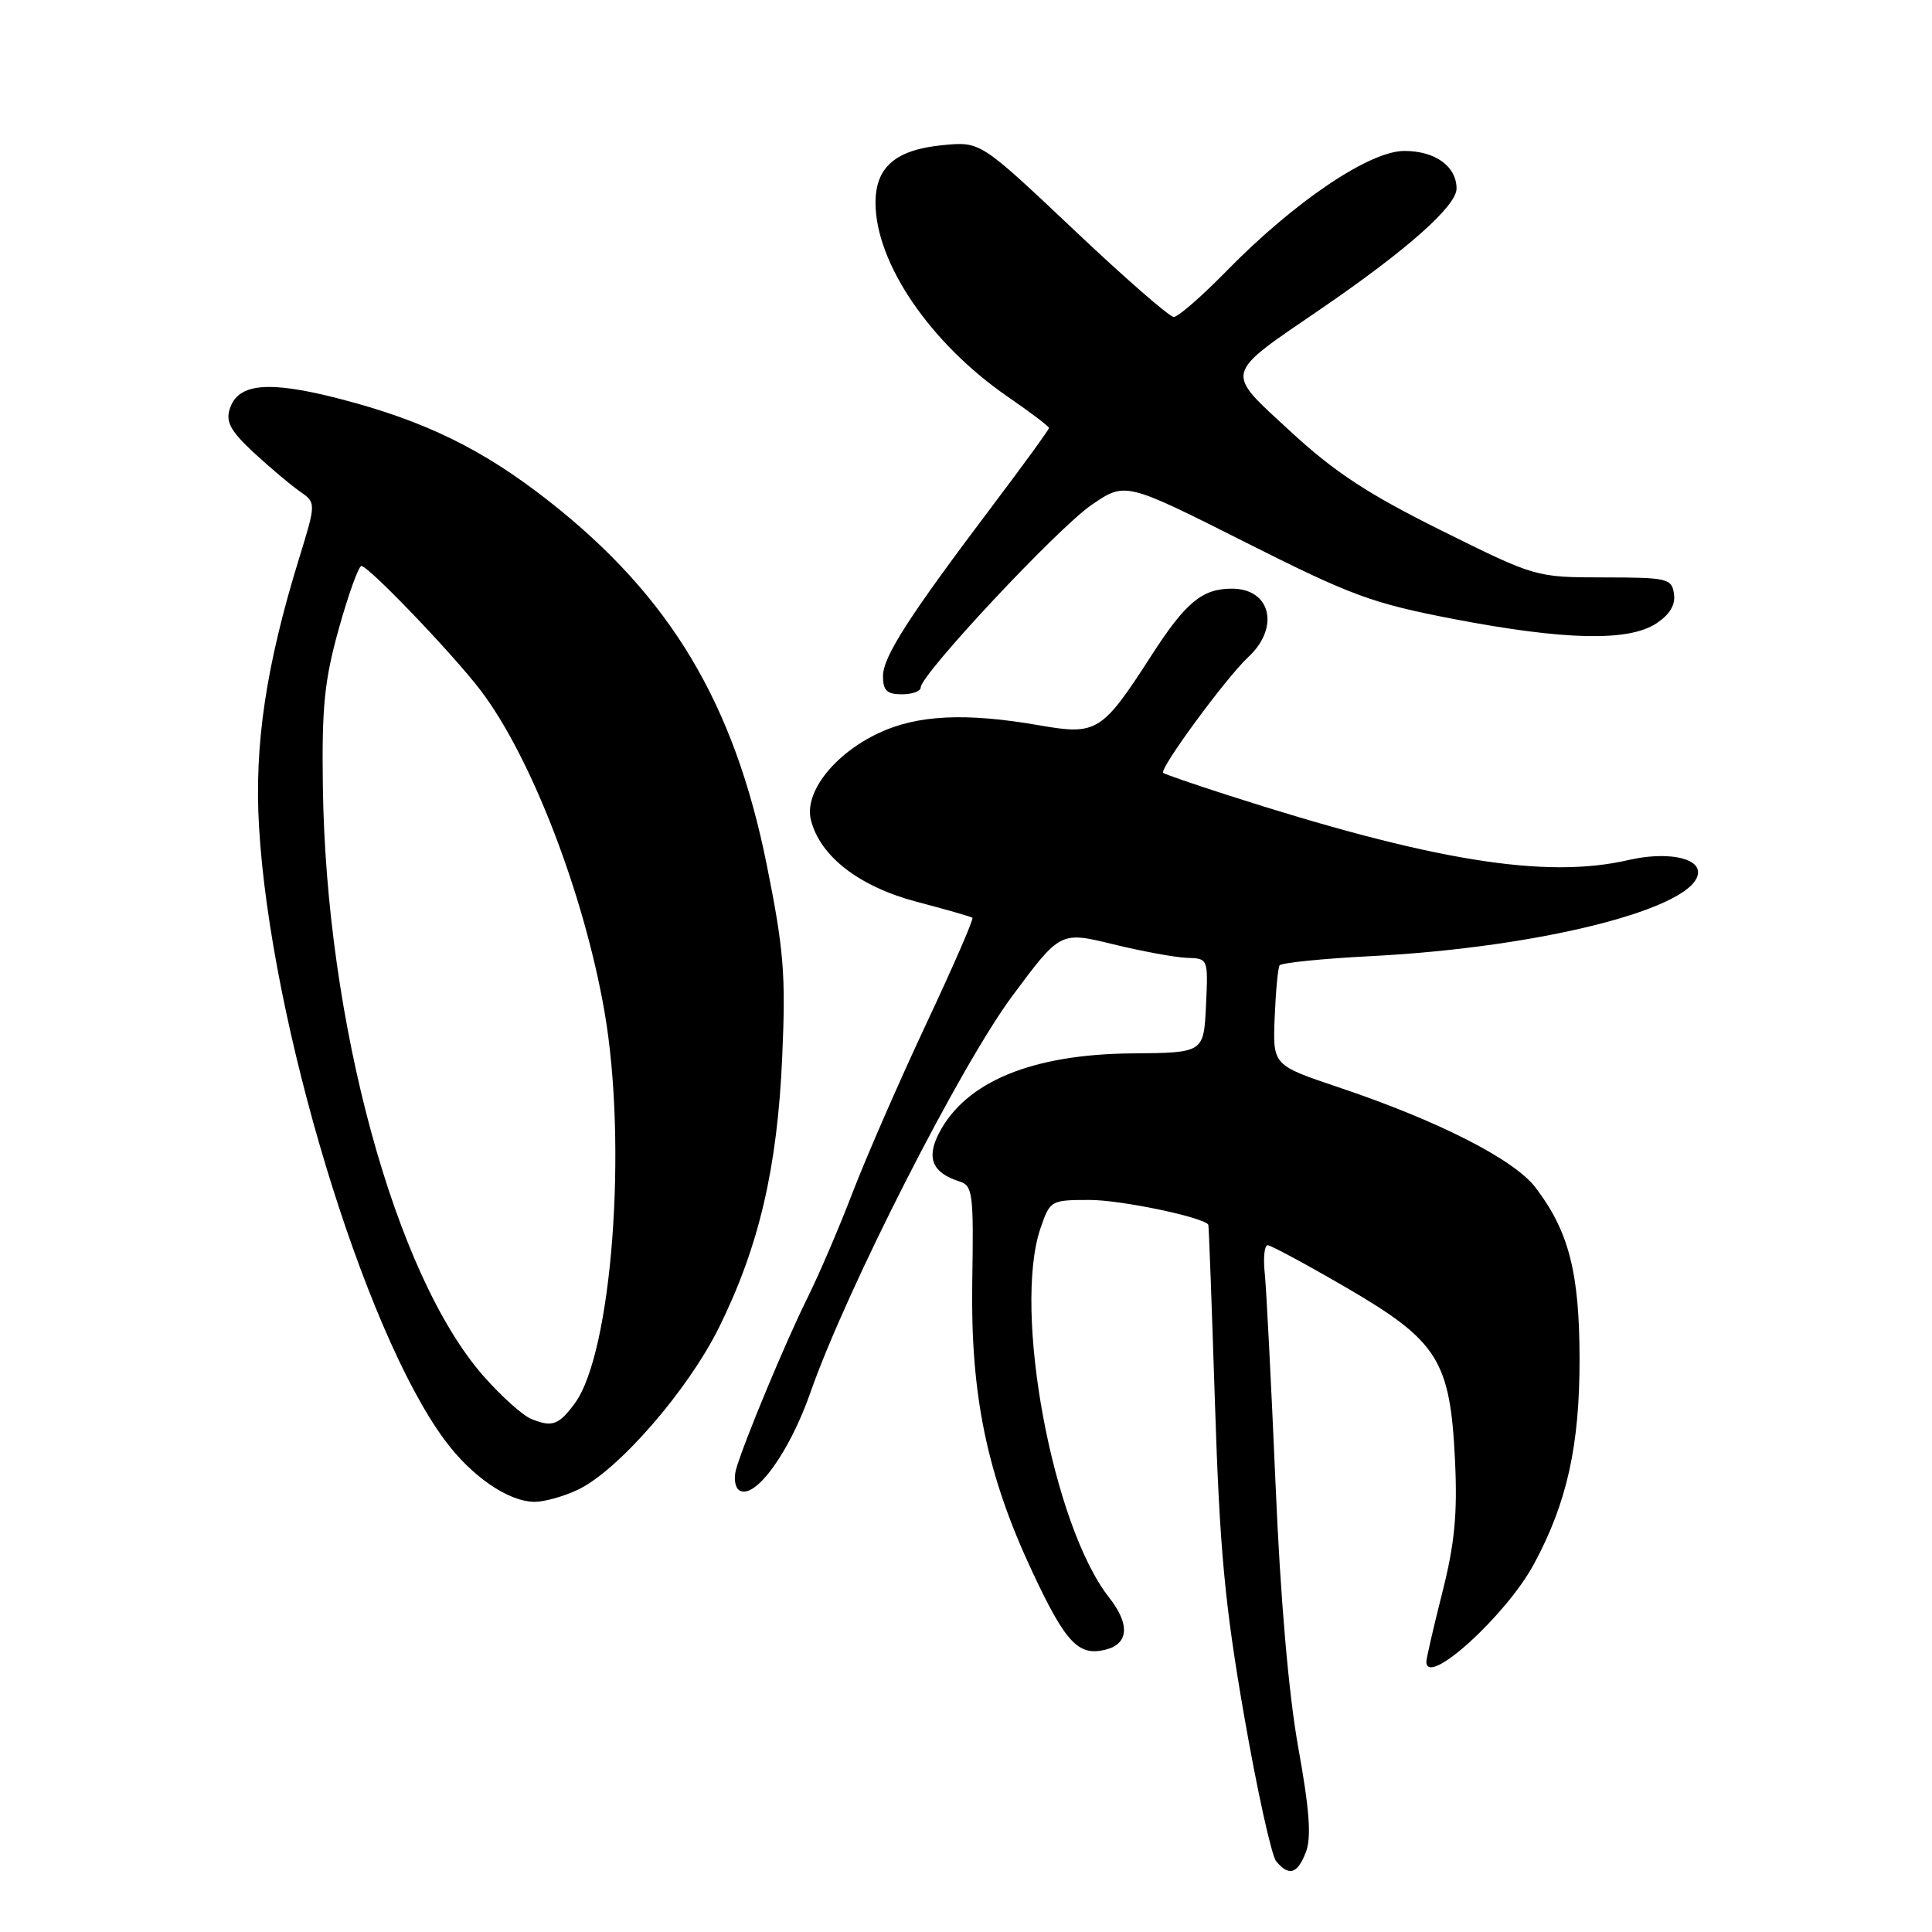 <?xml version="1.0" encoding="UTF-8" standalone="no"?>
<!DOCTYPE svg PUBLIC "-//W3C//DTD SVG 1.1//EN" "http://www.w3.org/Graphics/SVG/1.1/DTD/svg11.dtd" >
<svg xmlns="http://www.w3.org/2000/svg" xmlns:xlink="http://www.w3.org/1999/xlink" version="1.1" viewBox="0 0 256 256">
 <g >
 <path fill="currentColor"
d=" M 173.05 245.38 C 173.78 243.45 173.51 239.77 172.04 231.63 C 170.75 224.48 169.66 211.90 169.01 196.50 C 168.44 183.30 167.80 170.81 167.59 168.75 C 167.37 166.69 167.54 165.00 167.97 165.00 C 168.40 165.00 173.10 167.54 178.42 170.63 C 190.57 177.71 192.17 180.26 192.80 193.59 C 193.13 200.61 192.75 204.57 191.11 211.03 C 189.95 215.62 189.00 219.75 189.00 220.19 C 189.00 223.66 199.55 214.09 203.24 207.27 C 207.63 199.16 209.32 191.54 209.30 180.00 C 209.28 168.58 207.87 163.14 203.46 157.35 C 200.60 153.61 190.56 148.50 177.30 144.05 C 168.65 141.14 168.65 141.14 168.90 134.84 C 169.04 131.38 169.33 128.27 169.55 127.92 C 169.76 127.58 175.24 127.02 181.72 126.69 C 204.44 125.52 225.00 120.24 225.00 115.57 C 225.00 113.59 220.67 112.83 215.78 113.96 C 204.75 116.51 189.68 114.06 162.50 105.30 C 158.10 103.89 154.33 102.58 154.13 102.41 C 153.56 101.92 162.46 89.80 165.39 87.08 C 169.62 83.15 168.40 78.00 163.23 78.00 C 159.30 78.00 157.11 79.81 152.60 86.81 C 146.01 97.03 145.36 97.44 137.72 96.11 C 127.96 94.41 121.58 94.72 116.44 97.13 C 110.51 99.92 106.54 105.01 107.45 108.65 C 108.66 113.48 113.86 117.49 121.50 119.50 C 125.35 120.51 128.66 121.46 128.85 121.61 C 129.05 121.75 126.29 128.09 122.72 135.69 C 119.16 143.28 114.78 153.32 112.98 158.00 C 111.19 162.68 108.49 168.97 106.98 172.00 C 104.09 177.82 98.59 191.02 97.54 194.67 C 97.20 195.86 97.39 197.12 97.97 197.48 C 100.04 198.76 104.61 192.46 107.39 184.50 C 112.16 170.88 127.25 141.24 134.15 131.95 C 140.50 123.41 140.50 123.41 147.50 125.12 C 151.35 126.06 155.76 126.87 157.30 126.92 C 160.09 127.00 160.09 127.02 159.80 133.25 C 159.50 139.50 159.50 139.50 150.00 139.58 C 136.76 139.69 127.95 143.33 124.42 150.15 C 122.72 153.45 123.54 155.40 127.11 156.54 C 128.90 157.10 129.02 158.08 128.83 169.82 C 128.58 184.88 130.78 195.47 136.84 208.38 C 141.21 217.69 142.91 219.49 146.49 218.59 C 149.57 217.82 149.75 215.23 146.97 211.69 C 139.47 202.16 134.17 173.61 137.87 162.75 C 139.14 159.06 139.23 159.00 144.40 159.00 C 148.56 159.00 159.58 161.31 160.11 162.29 C 160.18 162.40 160.57 173.07 160.99 186.00 C 161.62 205.42 162.29 212.61 164.86 227.38 C 166.57 237.21 168.48 245.87 169.10 246.63 C 170.80 248.67 171.93 248.31 173.05 245.38 Z  M 76.58 197.39 C 81.90 194.87 91.16 184.22 95.28 175.88 C 100.58 165.16 103.01 154.73 103.65 140.00 C 104.13 129.10 103.86 125.84 101.58 114.50 C 97.27 93.17 88.82 79.06 72.82 66.47 C 64.00 59.53 56.32 55.77 44.99 52.84 C 35.54 50.40 31.52 50.78 30.44 54.19 C 29.89 55.91 30.57 57.14 33.62 59.97 C 35.76 61.95 38.49 64.25 39.70 65.09 C 41.90 66.62 41.90 66.62 39.61 74.06 C 35.25 88.20 33.69 98.65 34.32 109.50 C 35.82 135.39 48.18 176.27 58.90 190.78 C 62.47 195.63 67.37 198.99 70.85 199.00 C 72.14 199.00 74.72 198.28 76.58 197.39 Z  M 122.00 91.09 C 122.00 89.38 140.10 70.03 144.60 66.93 C 149.10 63.84 149.10 63.84 164.85 71.77 C 179.06 78.93 181.77 79.93 192.55 82.01 C 207.30 84.84 215.77 85.03 219.45 82.62 C 221.25 81.44 222.02 80.16 221.81 78.70 C 221.52 76.65 220.98 76.52 212.50 76.51 C 203.50 76.50 203.50 76.50 191.00 70.30 C 181.24 65.45 176.86 62.58 171.01 57.18 C 162.20 49.04 161.99 49.85 175.10 40.88 C 186.46 33.10 193.00 27.29 193.00 24.99 C 193.00 22.04 190.17 20.00 186.09 20.00 C 181.46 20.00 171.54 26.70 162.53 35.90 C 159.25 39.26 156.10 42.00 155.53 42.00 C 154.96 42.00 148.97 36.77 142.21 30.37 C 129.91 18.75 129.91 18.75 124.95 19.23 C 118.67 19.83 116.00 22.13 116.01 26.90 C 116.03 34.88 123.29 45.51 133.52 52.56 C 136.53 54.63 139.00 56.50 139.00 56.71 C 139.00 56.92 135.70 61.46 131.67 66.80 C 120.42 81.70 117.00 87.01 117.00 89.61 C 117.00 91.49 117.53 92.00 119.50 92.00 C 120.88 92.00 122.00 91.59 122.00 91.09 Z  M 70.42 188.03 C 69.27 187.57 66.42 185.01 64.08 182.35 C 52.35 169.03 43.21 135.49 42.78 104.23 C 42.63 93.62 42.99 90.13 44.91 83.25 C 46.18 78.71 47.52 75.00 47.89 75.00 C 48.84 75.00 60.08 86.73 63.70 91.50 C 70.39 100.31 77.37 118.41 80.09 134.00 C 83.17 151.68 81.09 179.23 76.17 185.94 C 74.04 188.83 73.18 189.14 70.42 188.03 Z "/>
</g>
</svg>